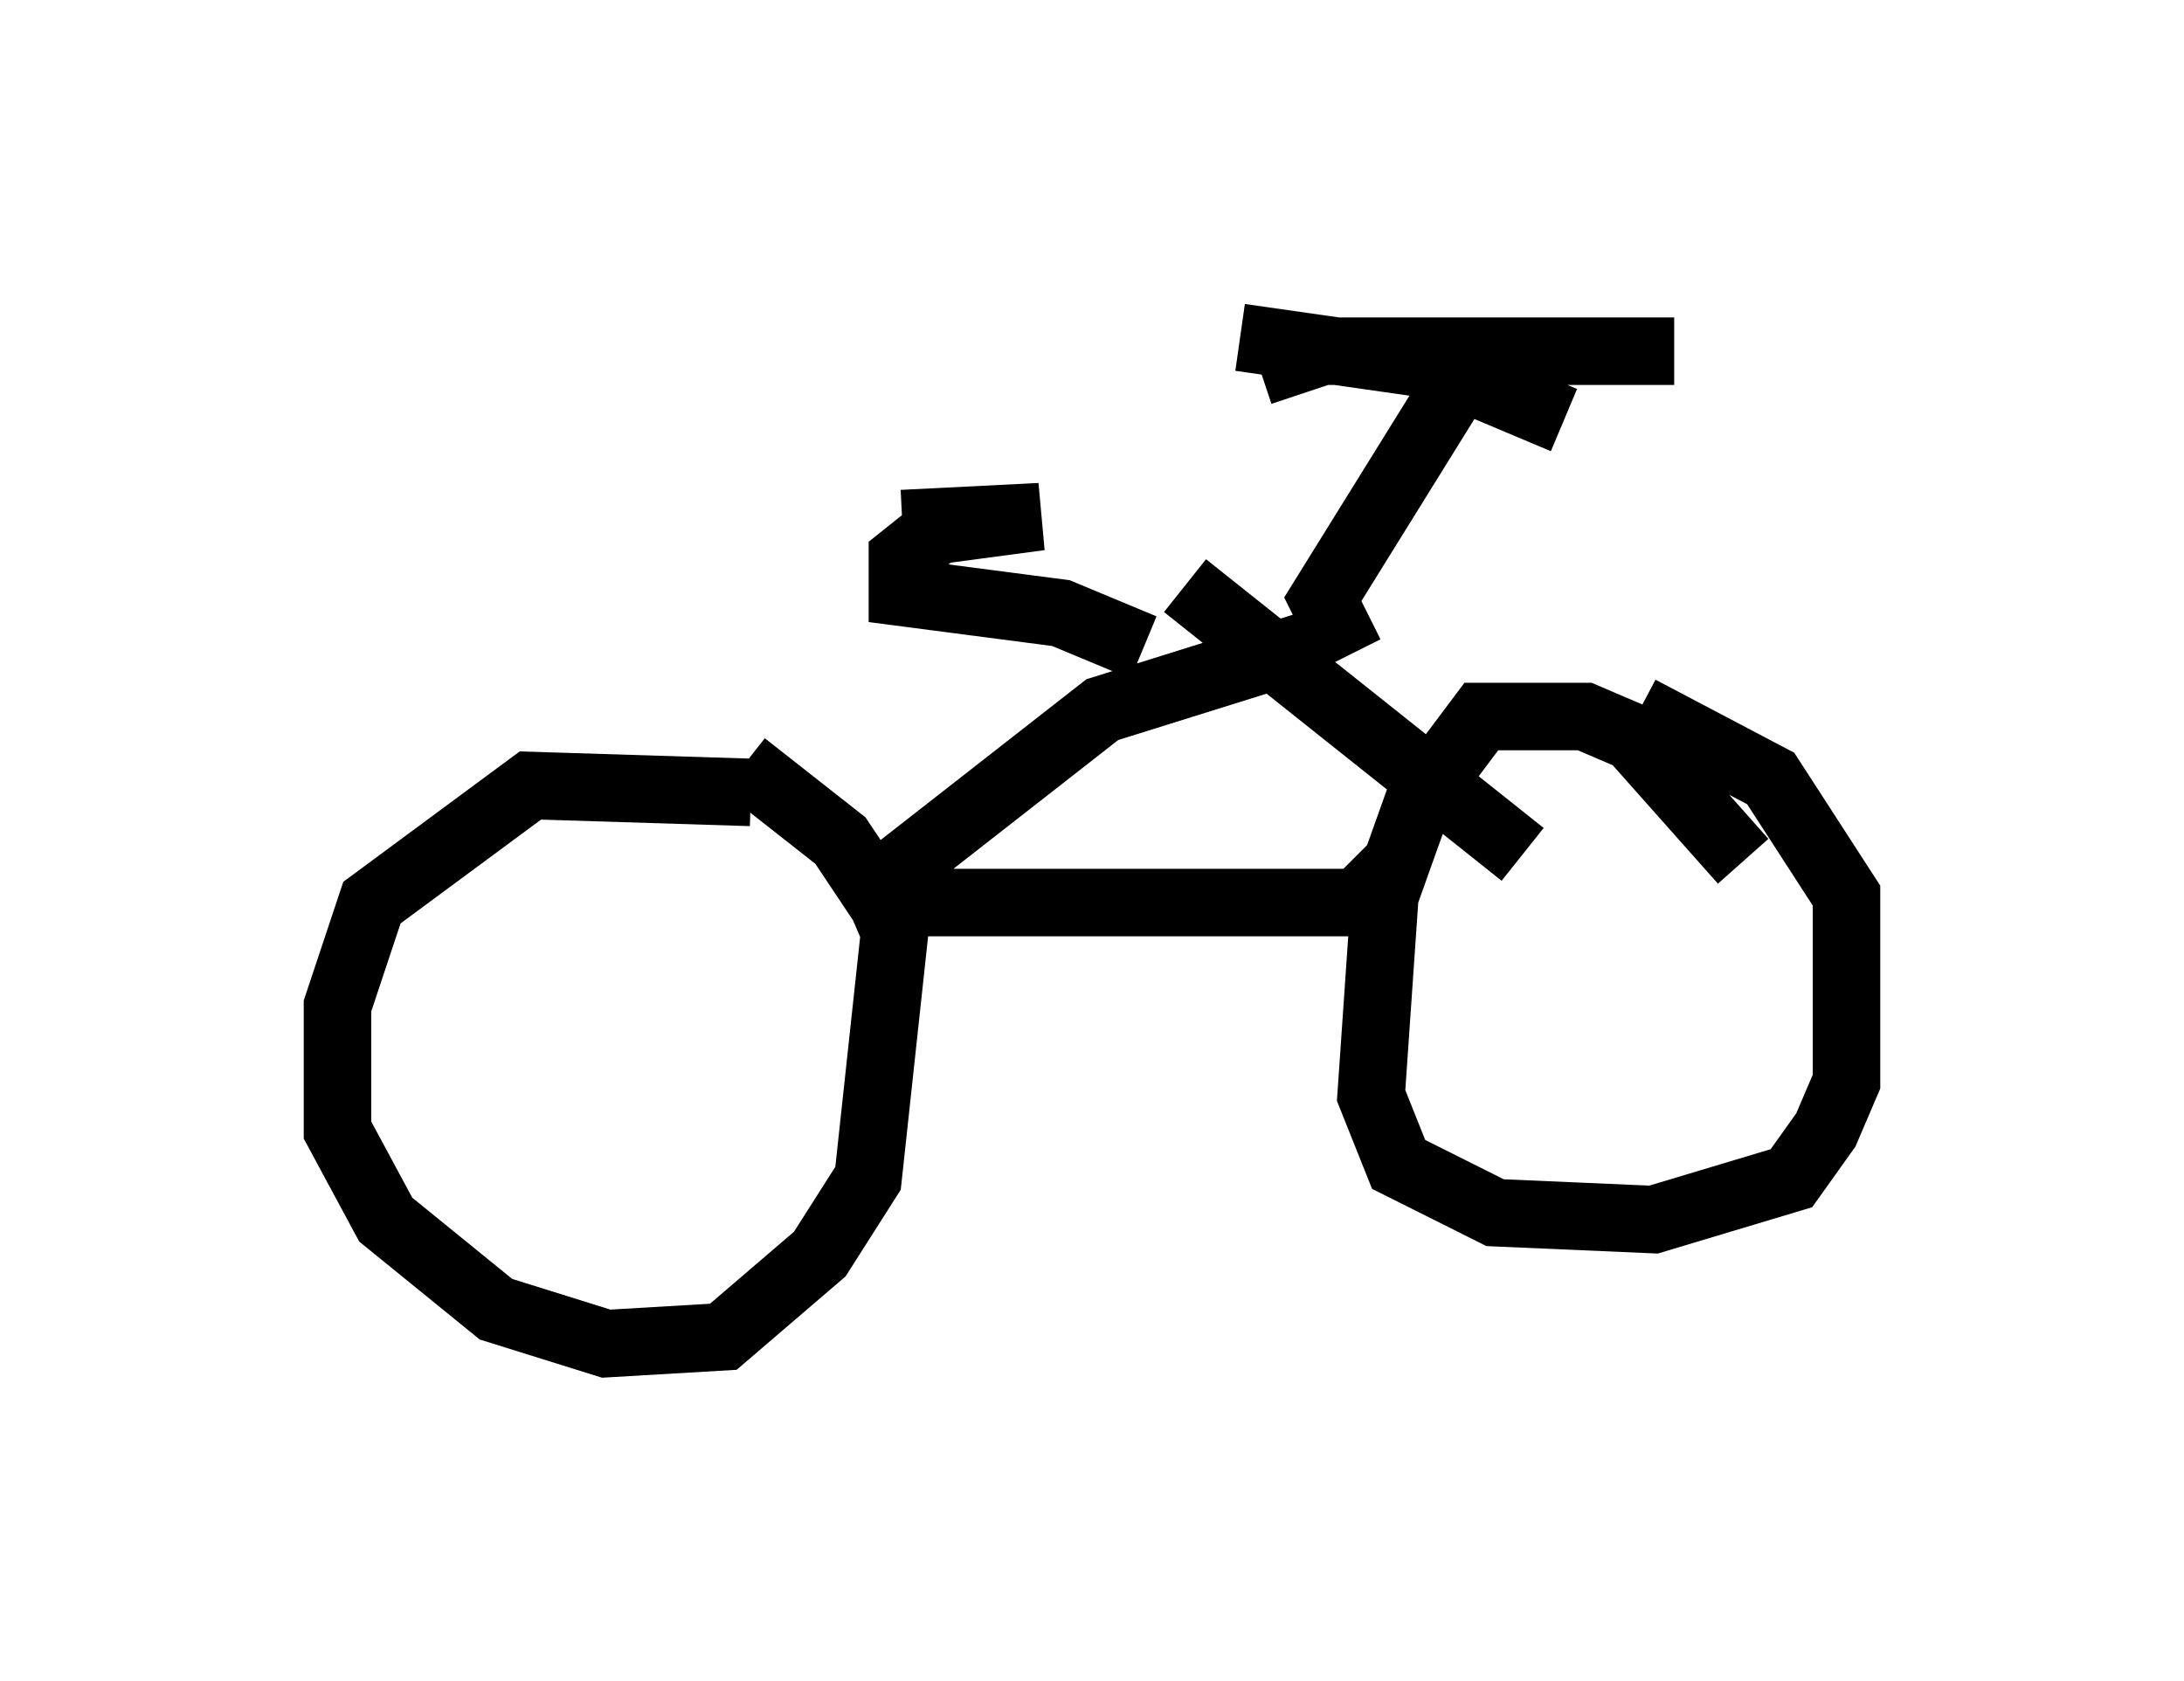 <?xml version="1.0" encoding="utf-8" ?>
<svg baseProfile="full" height="24.904" version="1.1" width="32.356" xmlns="http://www.w3.org/2000/svg" xmlns:ev="http://www.w3.org/2001/xml-events" xmlns:xlink="http://www.w3.org/1999/xlink"><defs /><rect fill="white" height="24.904" width="32.356" x="0" y="0" /><path d="M12.554, 12.248 m-1.429, -0.51 l-3.267, -0.102 -2.348, 1.735 l-0.51, 1.531 0.0, 1.838 l0.715, 1.327 1.633, 1.327 l1.633, 0.51 1.735, -0.102 l1.429, -1.225 0.715, -1.123 l0.408, -3.777 -0.817, -1.225 l-1.429, -1.123 m2.042, 1.735 l3.267, -2.552 3.267, -1.021 m-6.942, 4.185 l0.715, -0.306 6.738, 0.0 l0.51, -0.51 m-3.063, -4.185 l5.002, 3.981 m3.267, 0.102 l-1.633, -1.838 -0.715, -0.306 l-1.531, 0.0 -0.919, 1.225 l-0.51, 1.429 -0.204, 2.96 l0.408, 1.021 1.429, 0.715 l2.348, 0.102 2.042, -0.613 l0.51, -0.715 0.306, -0.715 l0.0, -2.756 -1.123, -1.735 l-1.94, -1.021 m-4.288, -0.817 l-0.408, -0.817 1.838, -2.96 l0.51, -0.613 0.51, 0.0 m0.715, 0.919 l-1.94, -0.817 -2.858, -0.408 m0.306, 0.51 l0.919, -0.306 5.206, 0.0 m-7.861, 4.39 l-1.225, -0.51 -2.348, -0.306 l0.0, -0.51 0.51, -0.408 l1.531, -0.204 -2.042, 0.102 " fill="none" stroke="black" stroke-width="1" /></svg>